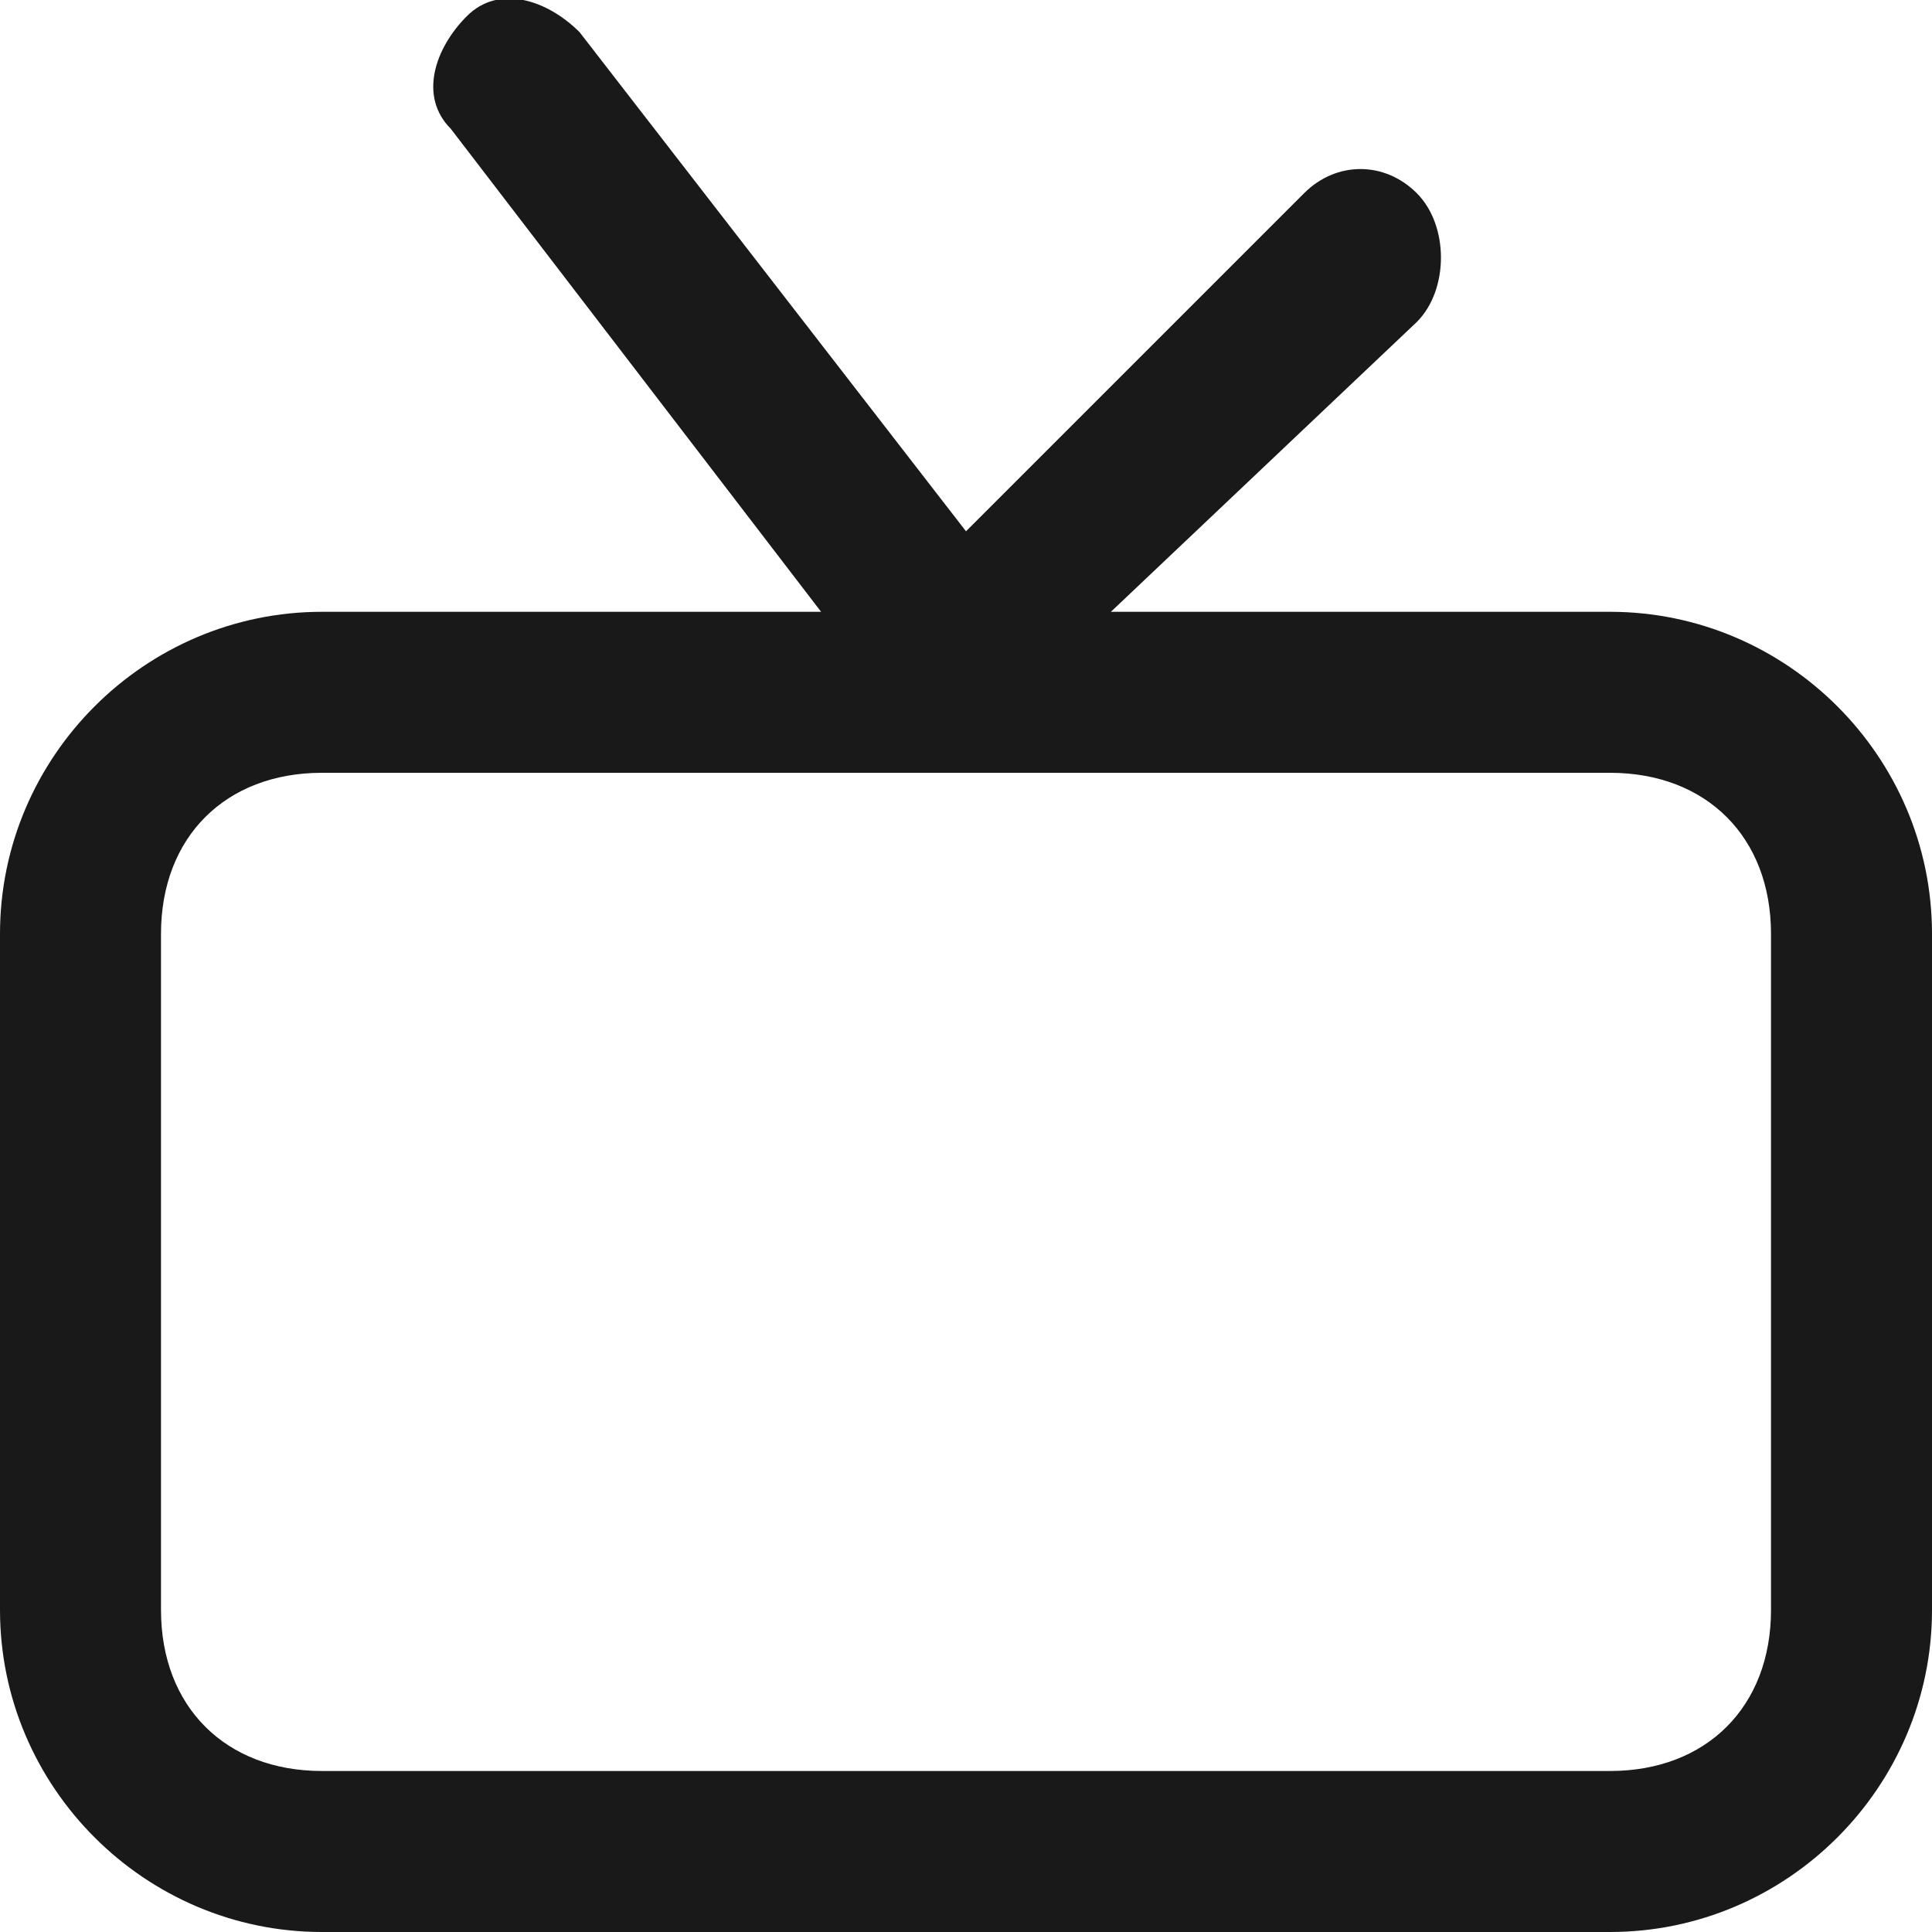 <?xml version="1.0" encoding="utf-8"?>
<!-- Generator: Adobe Illustrator 22.1.0, SVG Export Plug-In . SVG Version: 6.00 Build 0)  -->
<svg version="1.1" id="Livello_1" xmlns="http://www.w3.org/2000/svg" xmlns:xlink="http://www.w3.org/1999/xlink" x="0px" y="0px"
	 viewBox="0 0 12 12" style="enable-background:new 0 0 12 12;" xml:space="preserve">
<style type="text/css">
	.st0{fill:#191919;}
</style>
<path class="st0" d="M10,3.8H6.9l1.9-1.8C9,1.8,9,1.4,8.8,1.2C8.6,1,8.3,1,8.1,1.2L6,3.3L3.6,0.2C3.4,0,3.1-0.1,2.9,0.1
	C2.7,0.3,2.6,0.6,2.8,0.8l2.3,3H2c-1.1,0-2,0.9-2,2v0V10c0,1.1,0.9,2,2,2h8c1.1,0,2-0.9,2-2V5.8v0C12,4.7,11.1,3.8,10,3.8z M11,10
	c0,0.6-0.4,1-1,1H2c-0.6,0-1-0.4-1-1V5.8c0-0.6,0.4-1,1-1h8c0.6,0,1,0.4,1,1V10z"/>
</svg>

